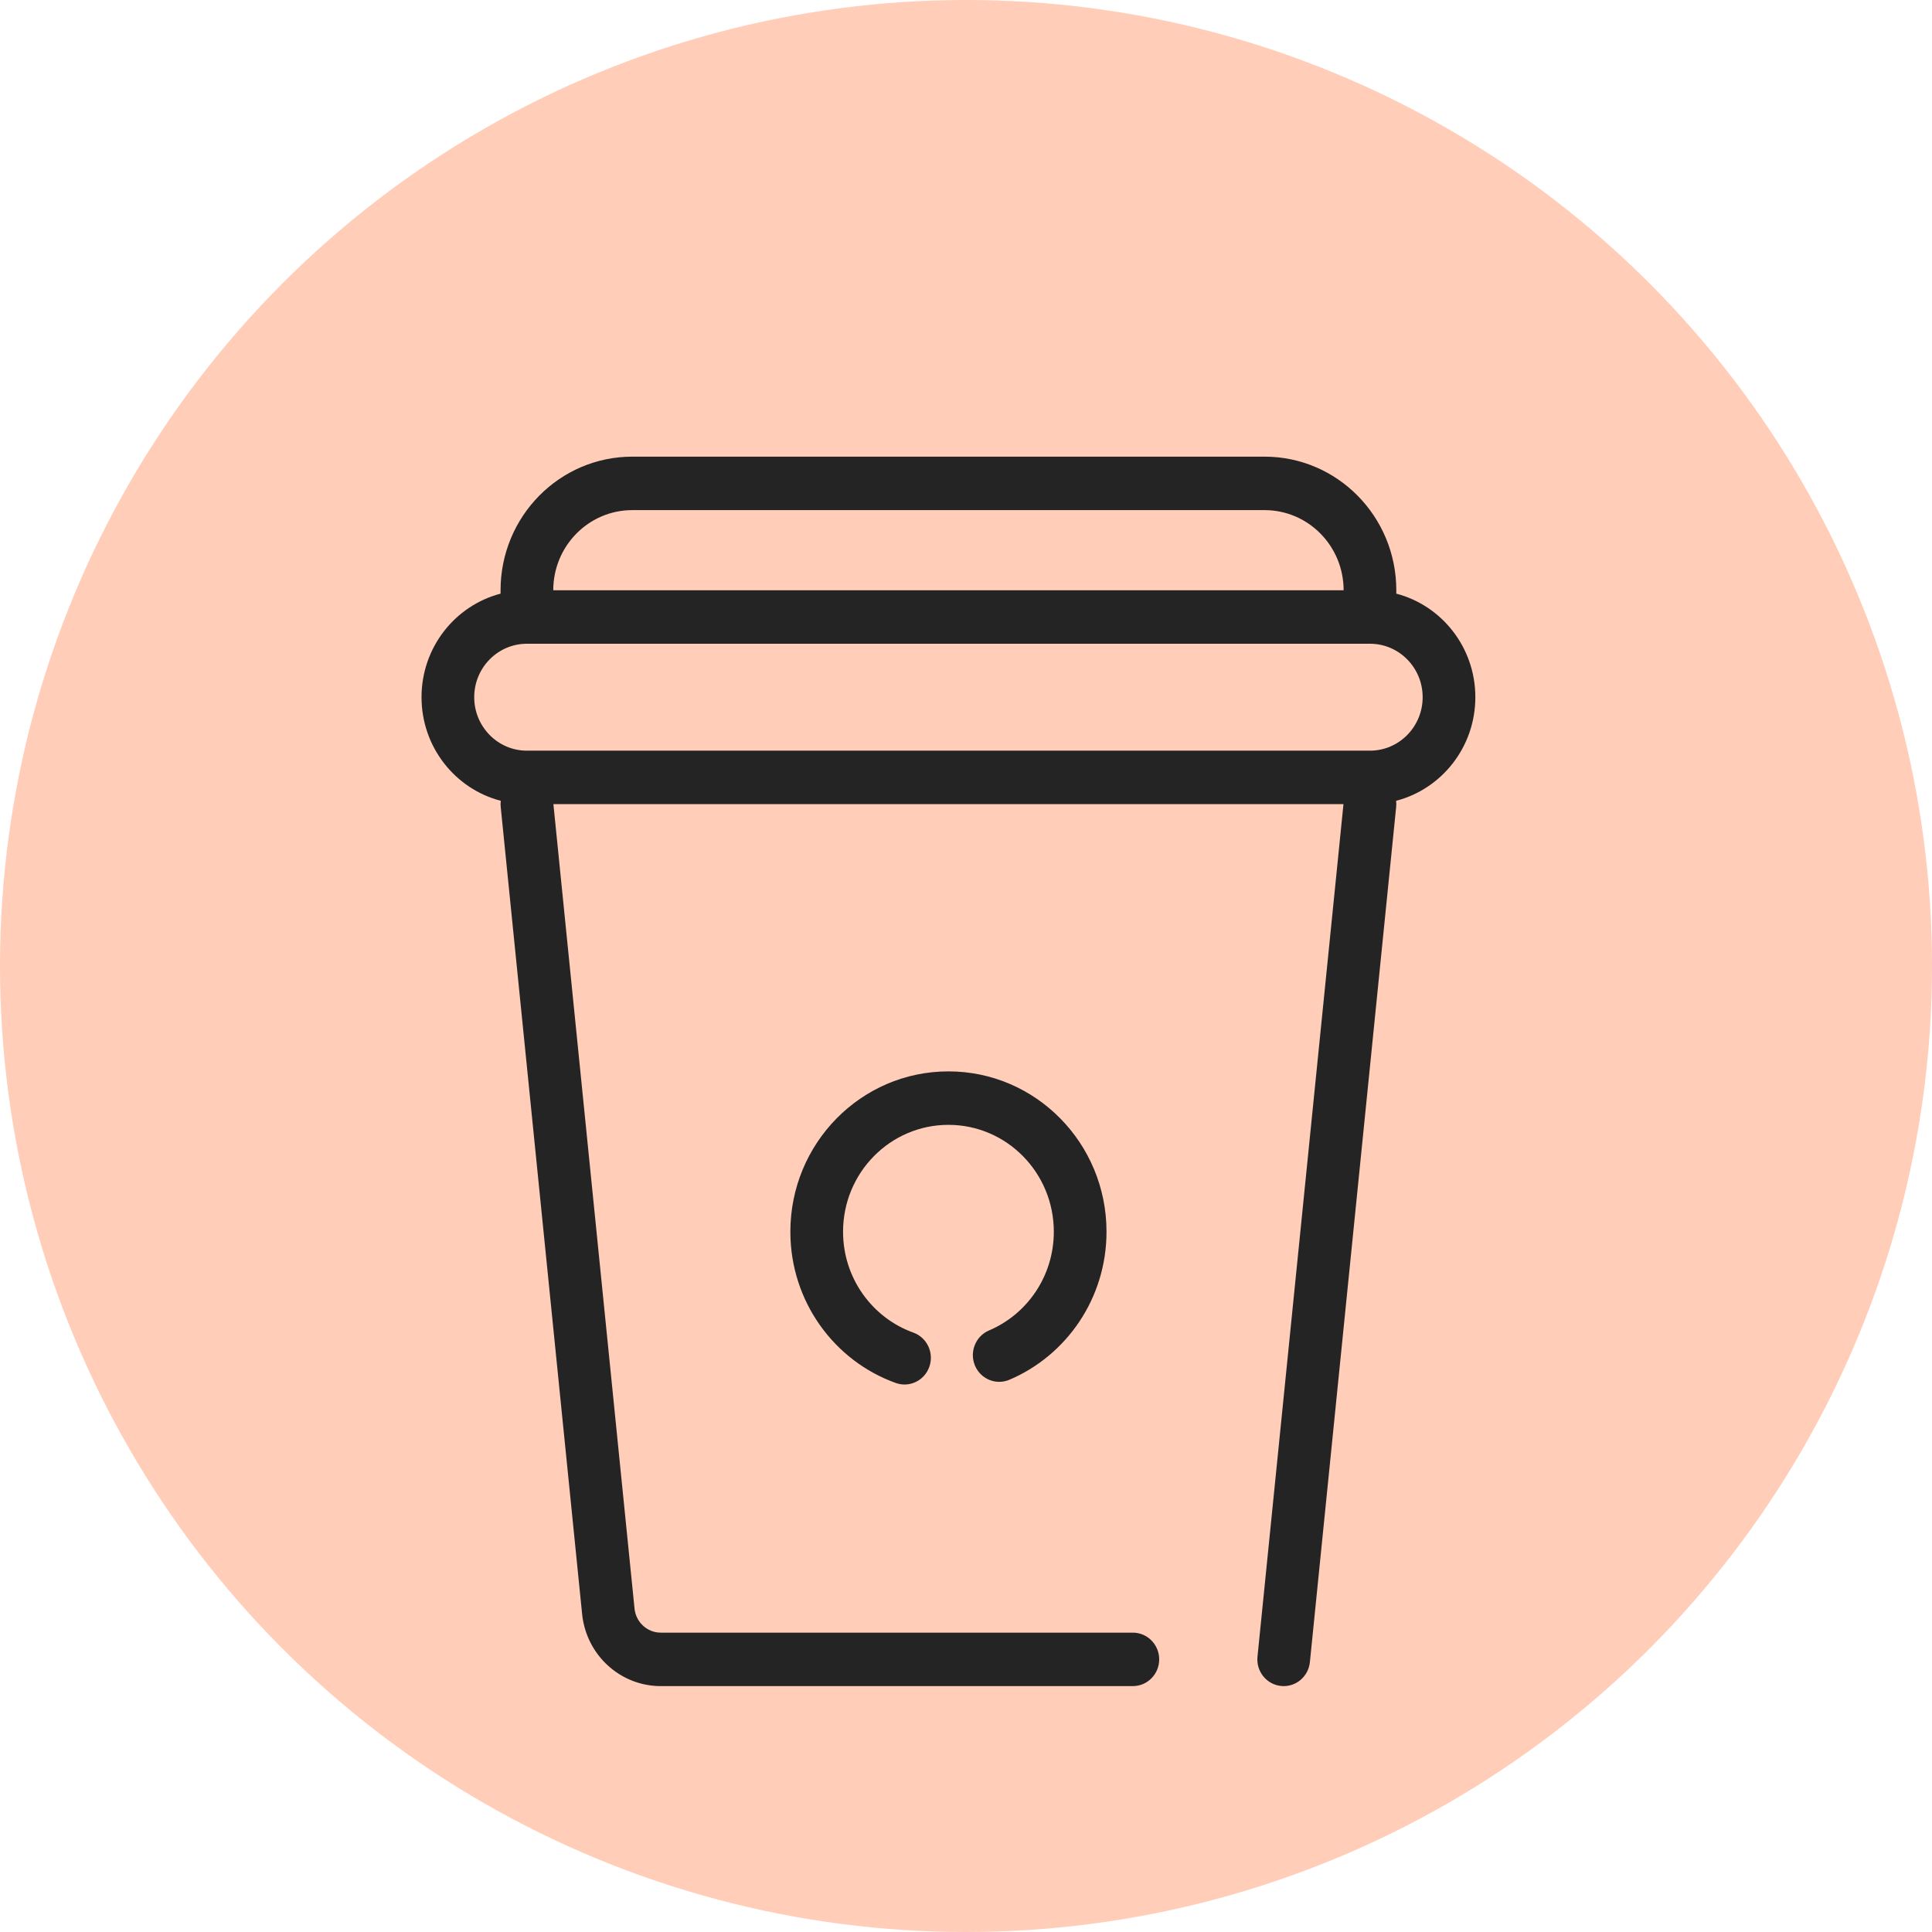 <svg width="55" height="55" viewBox="0 0 55 55" fill="none" xmlns="http://www.w3.org/2000/svg">
<circle cx="27.5" cy="27.5" r="27.5" fill="#FFCDB8"/>
<path fill-rule="evenodd" clip-rule="evenodd" d="M14.25 16.804C14.25 14.703 15.929 13 18 13H36C38.071 13 39.75 14.703 39.75 16.804V16.9C41.044 17.238 42 18.43 42 19.848C42 21.268 41.041 22.461 39.744 22.797C39.751 22.853 39.752 22.91 39.746 22.969L37.29 47.316C37.248 47.735 36.88 48.039 36.468 47.996C36.055 47.953 35.756 47.58 35.798 47.162L38.246 22.891H15.754L18.064 45.795C18.104 46.183 18.426 46.478 18.811 46.478H32.25C32.664 46.478 33 46.819 33 47.239C33 47.659 32.664 48 32.25 48H18.811C17.657 48 16.69 47.114 16.572 45.95L14.254 22.969C14.248 22.91 14.249 22.853 14.256 22.797C12.959 22.461 12 21.268 12 19.848C12 18.43 12.956 17.238 14.25 16.9V16.804ZM36 14.522C37.243 14.522 38.25 15.544 38.25 16.804H15.75C15.75 15.544 16.757 14.522 18 14.522H36ZM15 18.326H39C39.828 18.326 40.5 19.007 40.5 19.848C40.5 20.688 39.828 21.37 39 21.37H15C14.172 21.37 13.5 20.688 13.5 19.848C13.5 19.007 14.172 18.326 15 18.326Z" fill="#242424"/>
<path d="M24 35.065C24 33.384 25.343 32.022 27 32.022C28.657 32.022 30 33.384 30 35.065C30 36.329 29.24 37.415 28.156 37.875C27.774 38.037 27.594 38.482 27.753 38.87C27.913 39.258 28.352 39.441 28.735 39.279C30.357 38.59 31.5 36.964 31.5 35.065C31.5 32.544 29.485 30.5 27 30.5C24.515 30.5 22.5 32.544 22.5 35.065C22.5 37.054 23.753 38.744 25.5 39.37C25.891 39.511 26.319 39.303 26.457 38.907C26.595 38.51 26.39 38.076 26 37.936C24.834 37.517 24 36.389 24 35.065Z" fill="#242424"/>
</svg>
